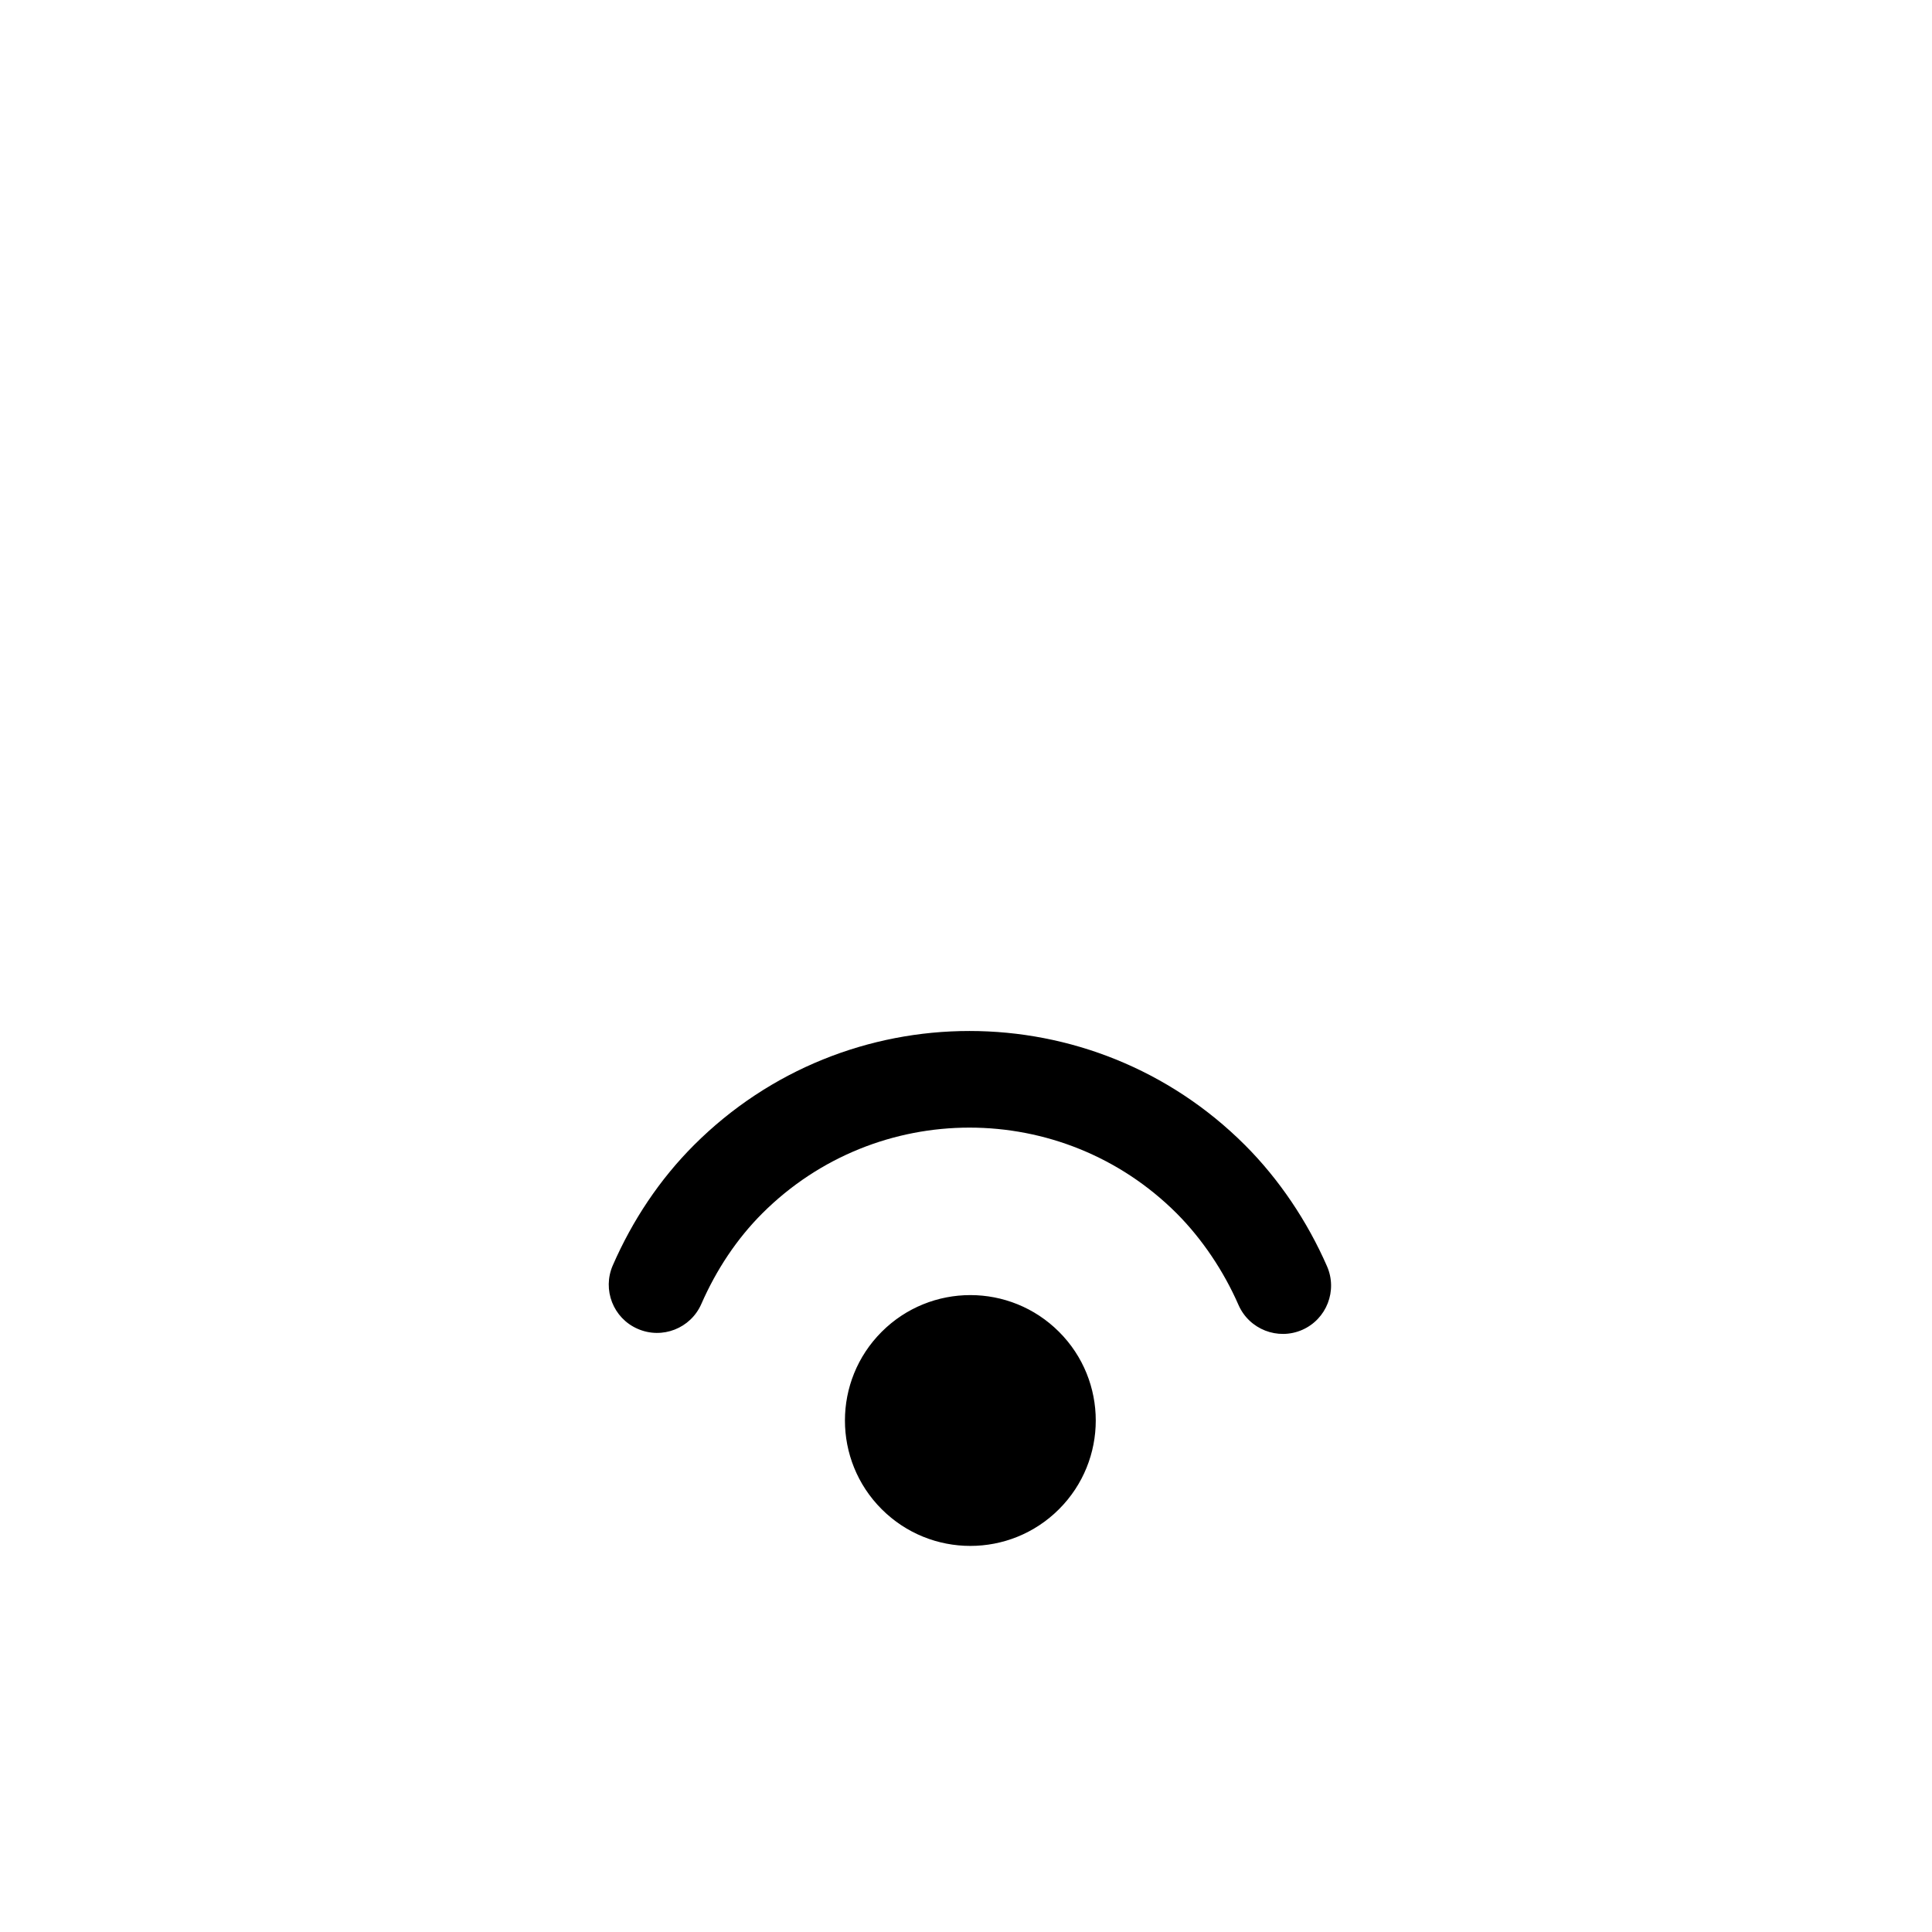 <svg viewBox="0 0 20 20" fill="none" xmlns="http://www.w3.org/2000/svg">
<path d="M12.888 11.854C13.242 12.208 13.534 12.644 13.737 13.108C13.848 13.361 13.733 13.656 13.48 13.767C13.227 13.877 12.932 13.762 12.821 13.509C12.667 13.157 12.444 12.825 12.181 12.561C10.996 11.377 9.076 11.377 7.891 12.561C7.628 12.824 7.416 13.143 7.26 13.499C7.149 13.752 6.854 13.867 6.601 13.756C6.348 13.646 6.233 13.351 6.344 13.098C6.548 12.631 6.83 12.208 7.184 11.854C8.759 10.279 11.312 10.279 12.888 11.854ZM10.963 13.787C11.47 14.294 11.47 15.116 10.963 15.623C10.456 16.13 9.634 16.13 9.127 15.623C8.62 15.116 8.62 14.294 9.127 13.787C9.634 13.28 10.456 13.28 10.963 13.787Z" fill="currentColor"/>
</svg>
